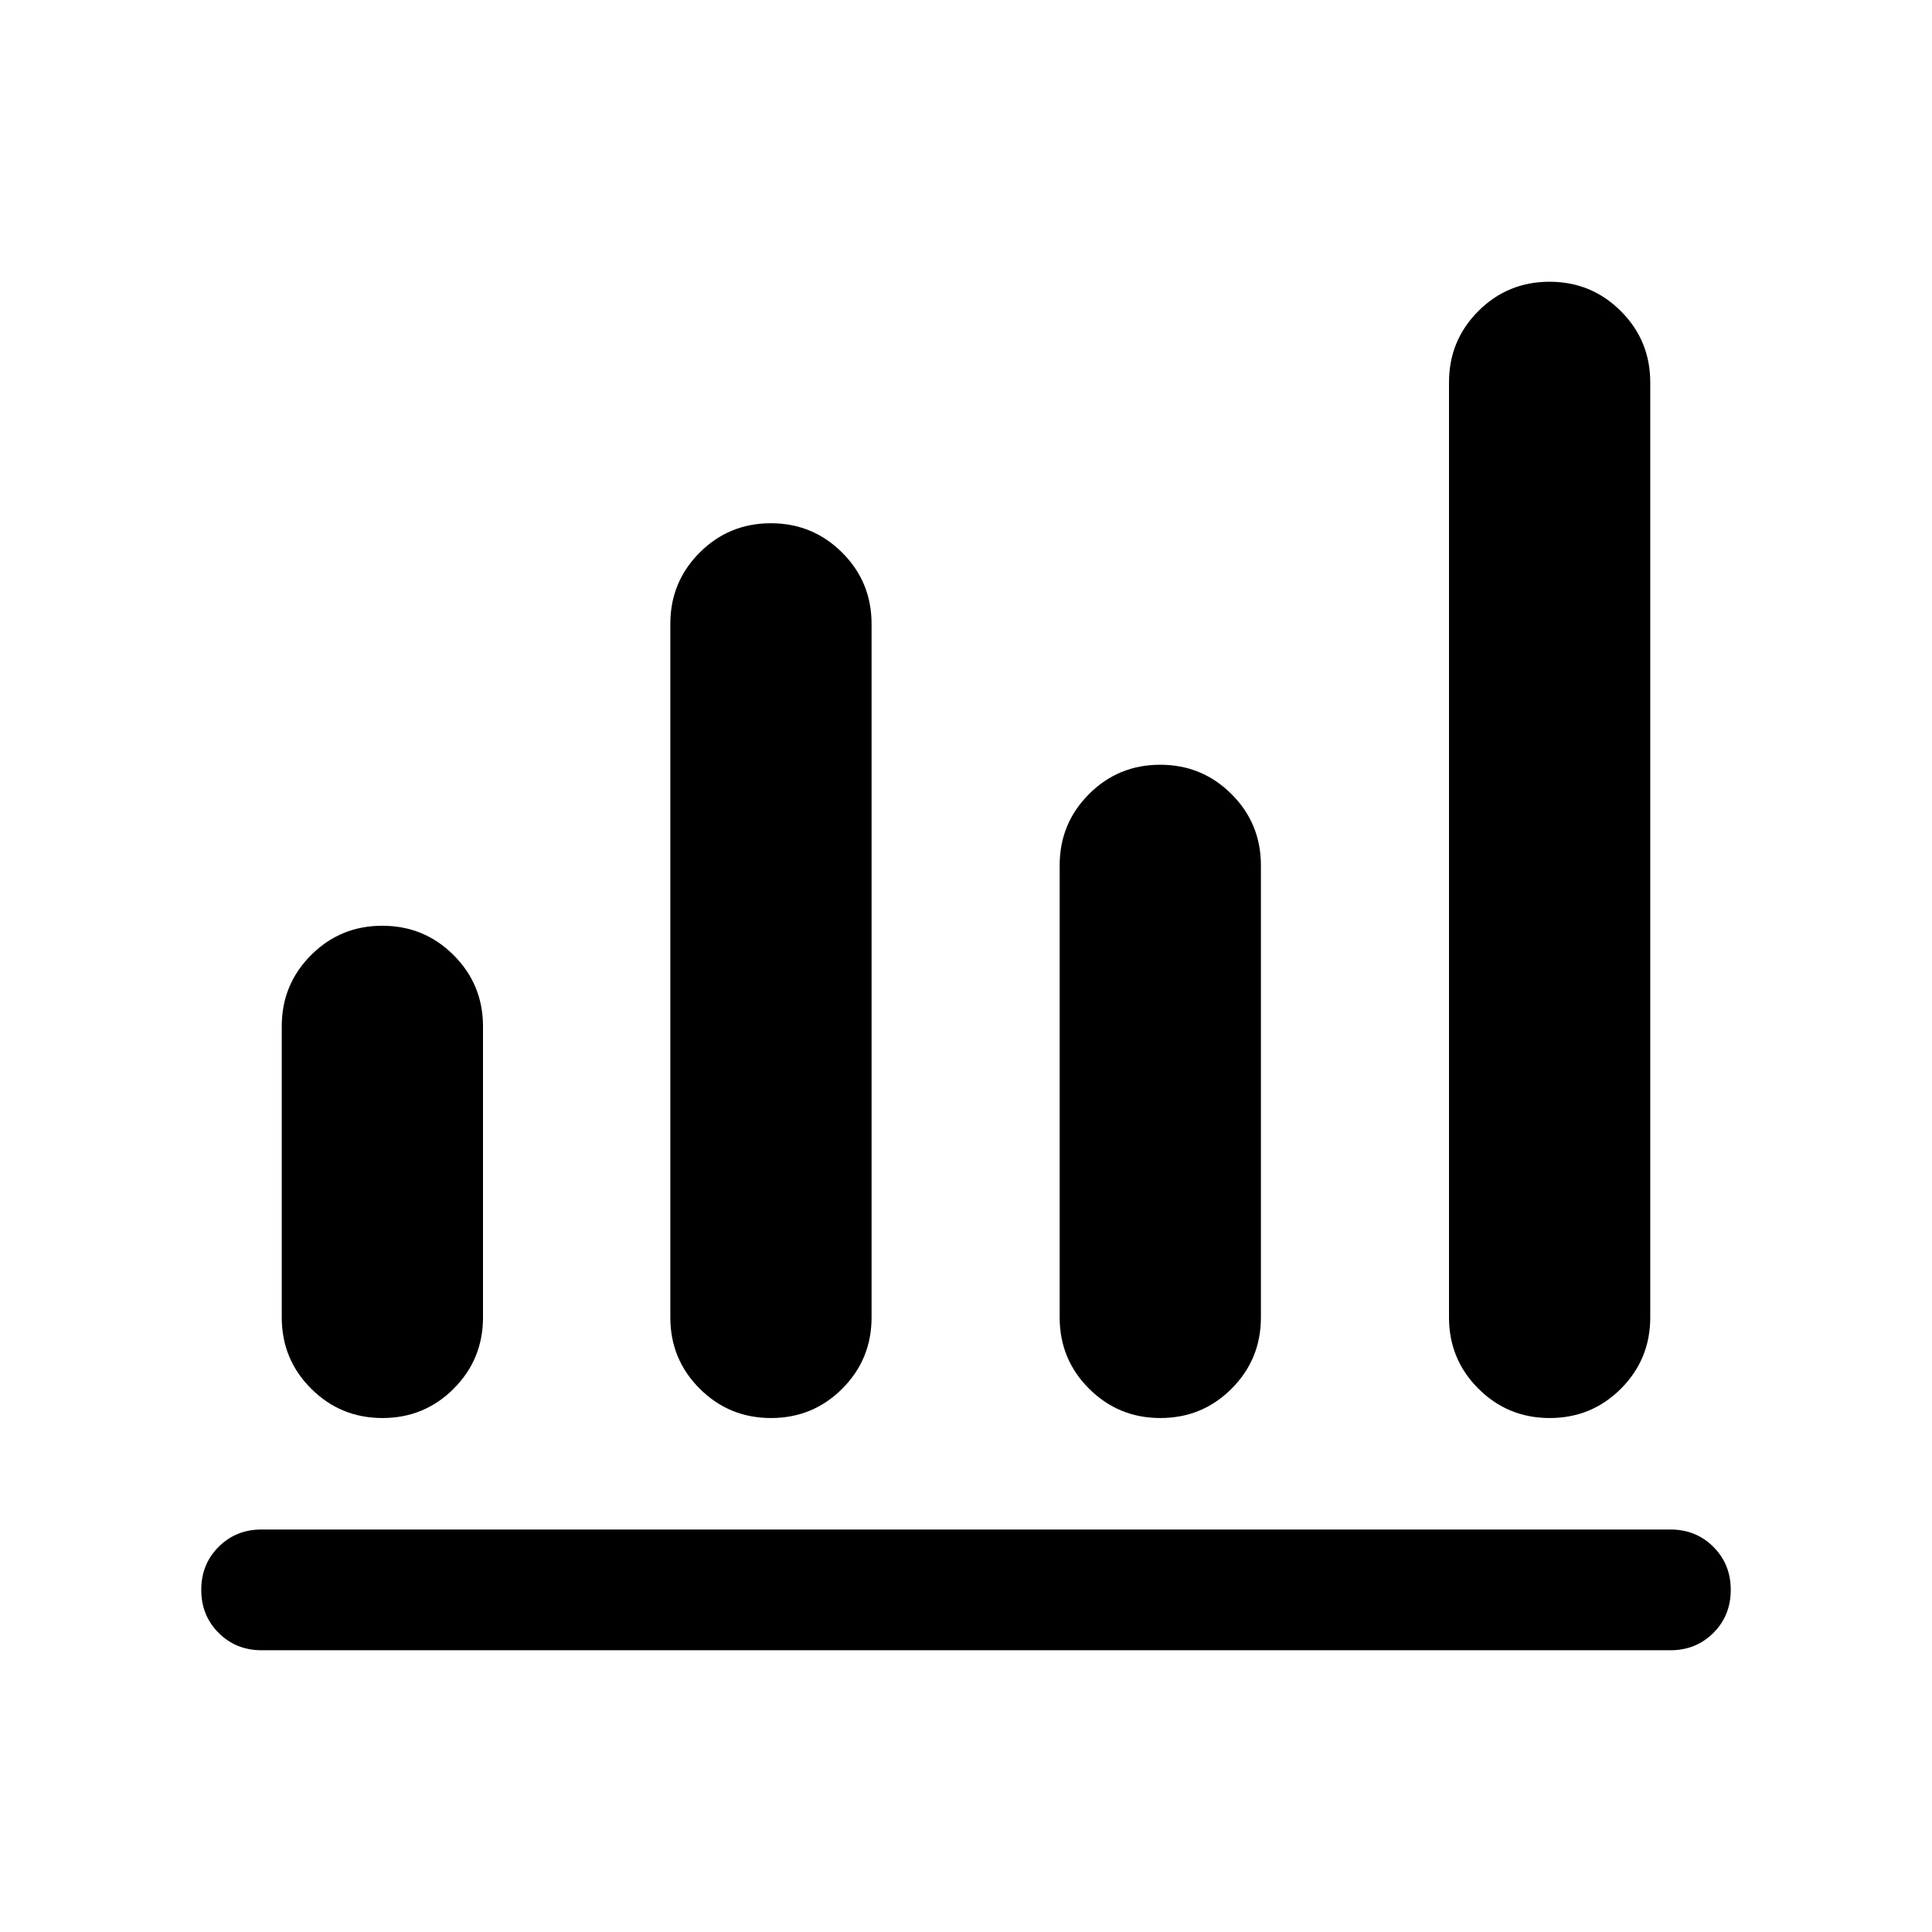 <svg xmlns="http://www.w3.org/2000/svg" height="24" viewBox="0 -960 960 960" width="24"><path d="M130-140q-12.75 0-21.37-8.63-8.63-8.63-8.63-21.38 0-12.76 8.63-21.37Q117.25-200 130-200h700q12.75 0 21.37 8.63 8.63 8.63 8.63 21.38 0 12.76-8.63 21.37Q842.75-140 830-140H130Zm60.05-115.39q-20.82 0-35.43-14.58Q140-284.55 140-305.39V-450q0-20.83 14.57-35.42Q169.14-500 189.96-500q20.81 0 35.42 14.58Q240-470.83 240-450v144.61q0 20.84-14.57 35.42-14.57 14.58-35.38 14.58Zm193.07 0q-20.81 0-35.43-14.58-14.61-14.58-14.61-35.42V-650q0-20.83 14.57-35.42Q362.22-700 383.03-700q20.82 0 35.43 14.58 14.62 14.59 14.62 35.42v344.61q0 20.84-14.57 35.42-14.57 14.58-35.39 14.58Zm193.46 0q-20.81 0-35.43-14.58-14.61-14.58-14.61-35.42V-530q0-20.83 14.57-35.42Q555.68-580 576.49-580q20.82 0 35.43 14.58 14.62 14.59 14.62 35.42v224.61q0 20.84-14.57 35.42-14.57 14.58-35.39 14.58Zm193.46 0q-20.81 0-35.42-14.58Q720-284.55 720-305.39V-770q0-20.83 14.57-35.42Q749.14-820 769.95-820q20.82 0 35.43 14.58Q820-790.83 820-770v464.61q0 20.84-14.57 35.42-14.57 14.58-35.39 14.58Z"/></svg>